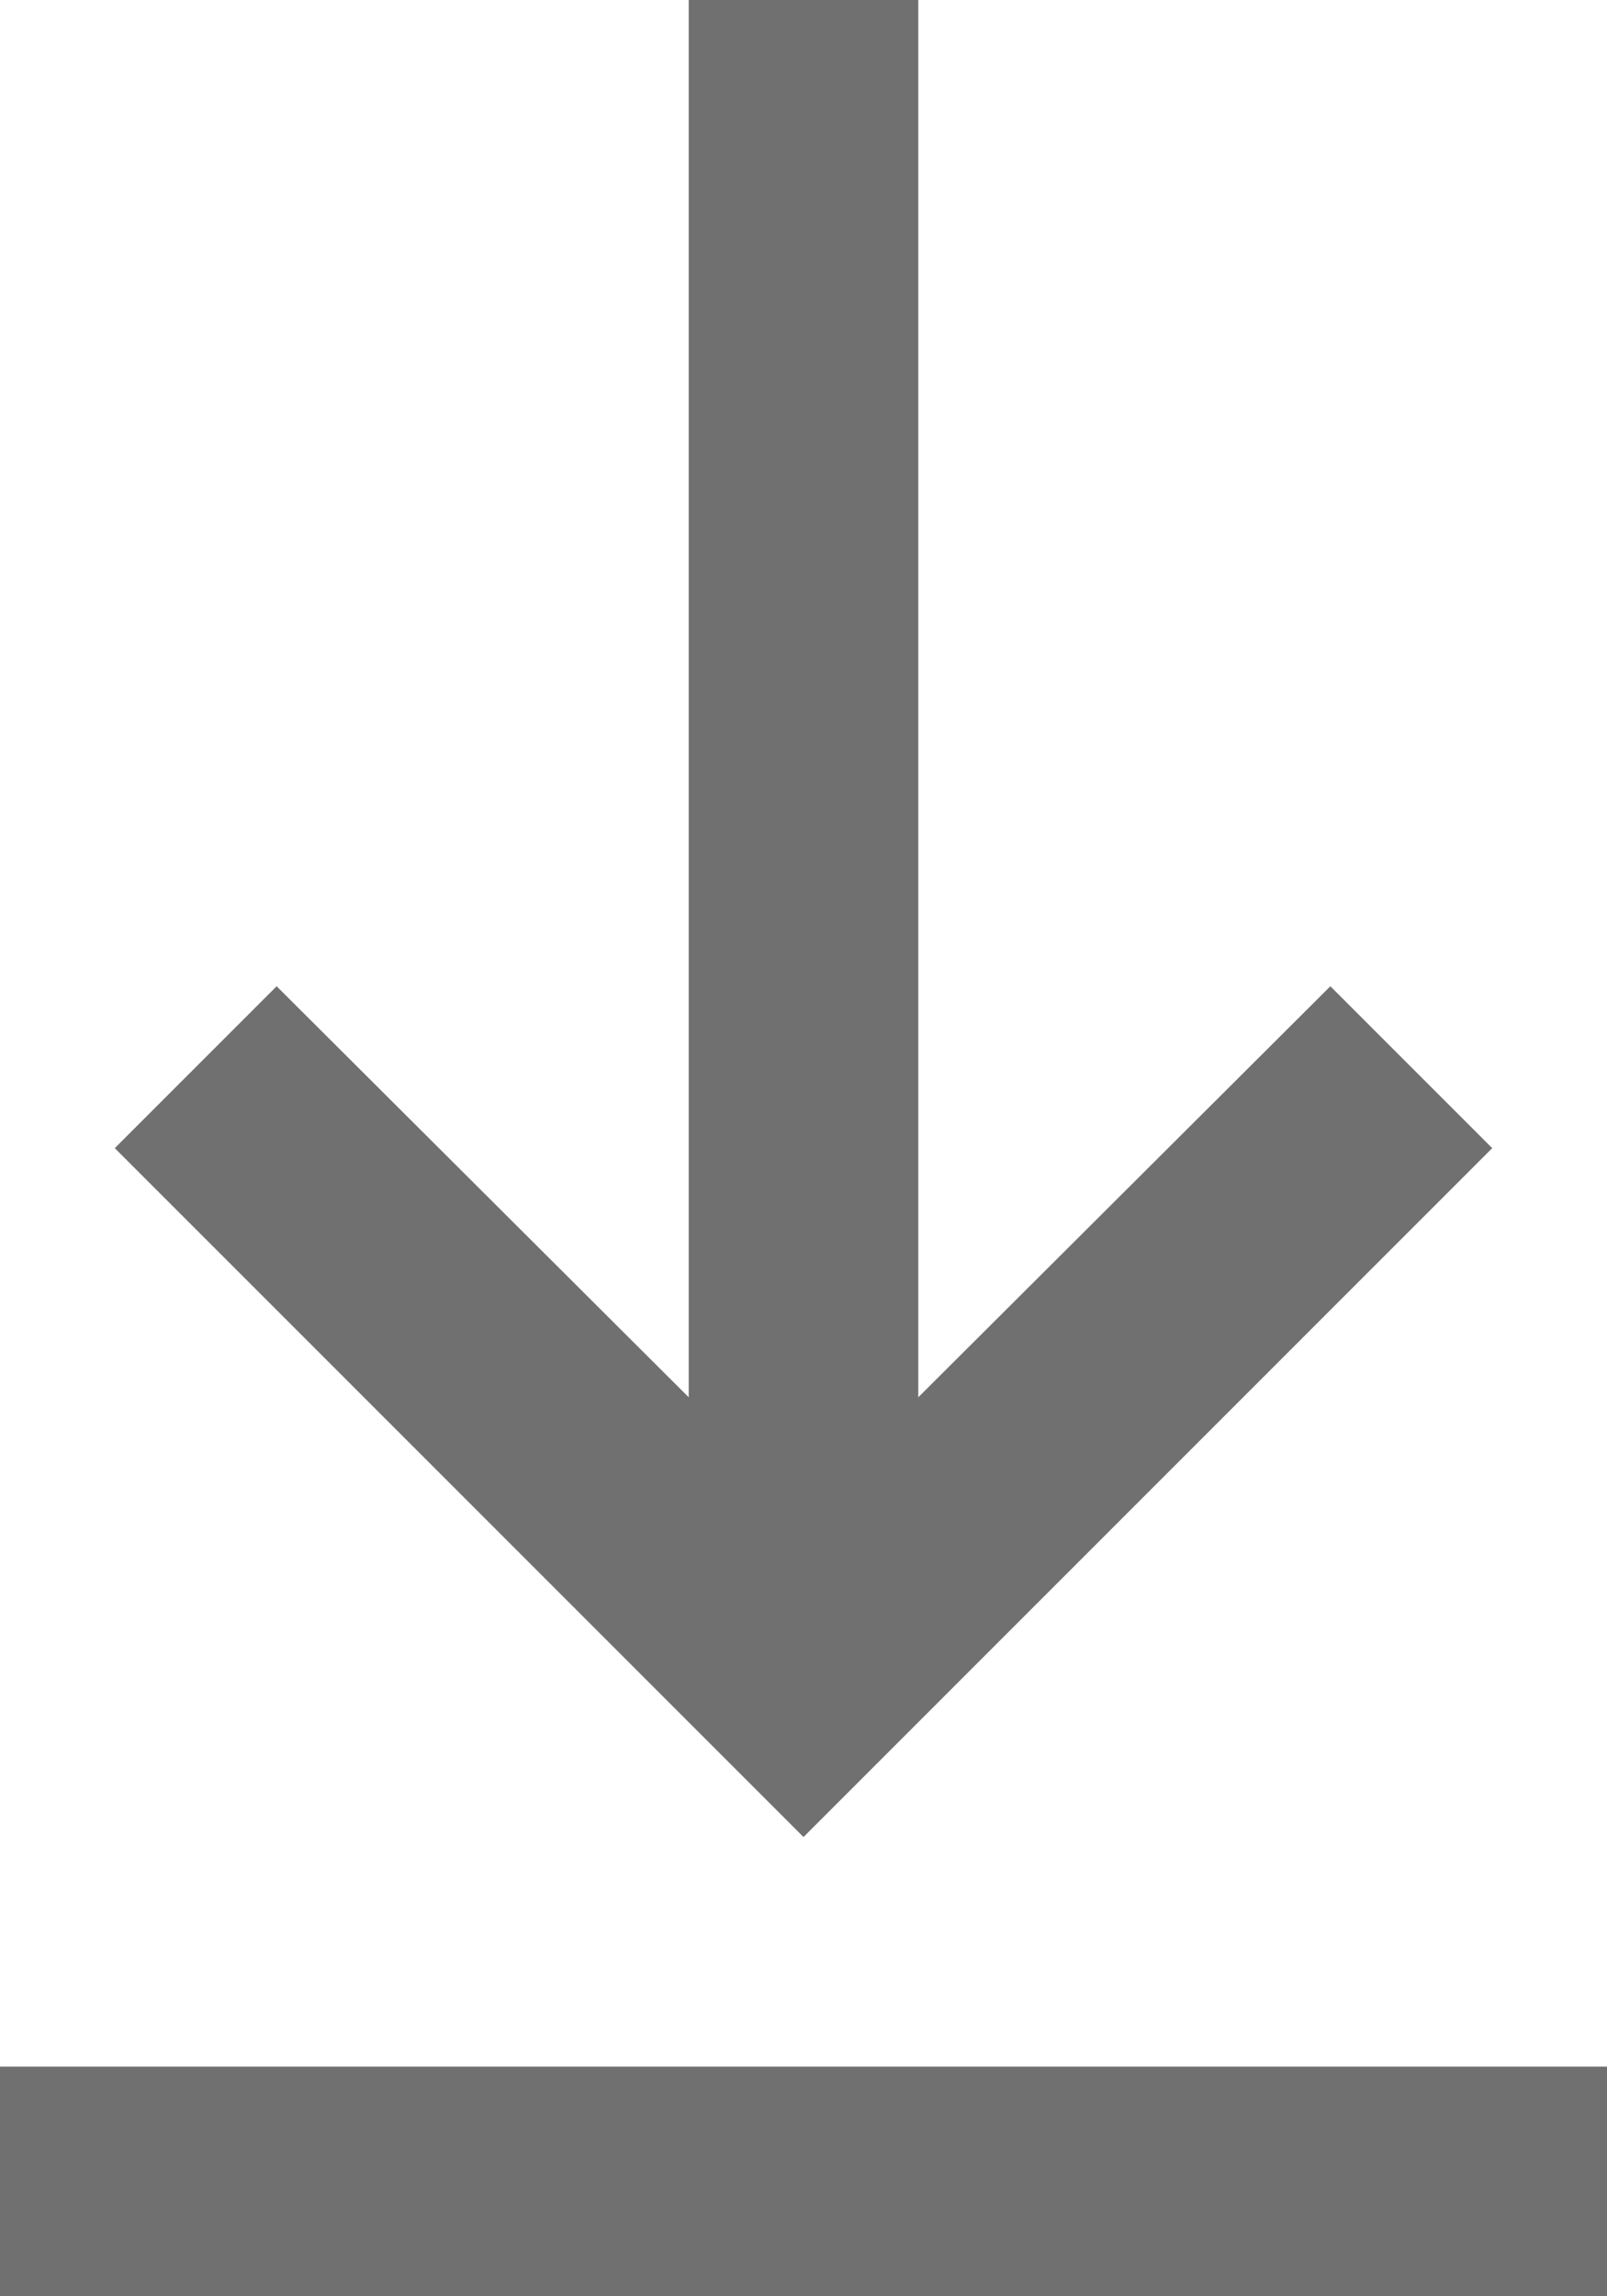 <svg width="14" height="20" viewBox="0 0 14 20" fill="none" xmlns="http://www.w3.org/2000/svg">
  <path d="M14 20H0V18H14V20ZM7 16L1 10L2.41 8.59L6 12.17V0H8V12.17L11.59 8.59L13 10L7 16Z" fill="#707070" />
</svg>